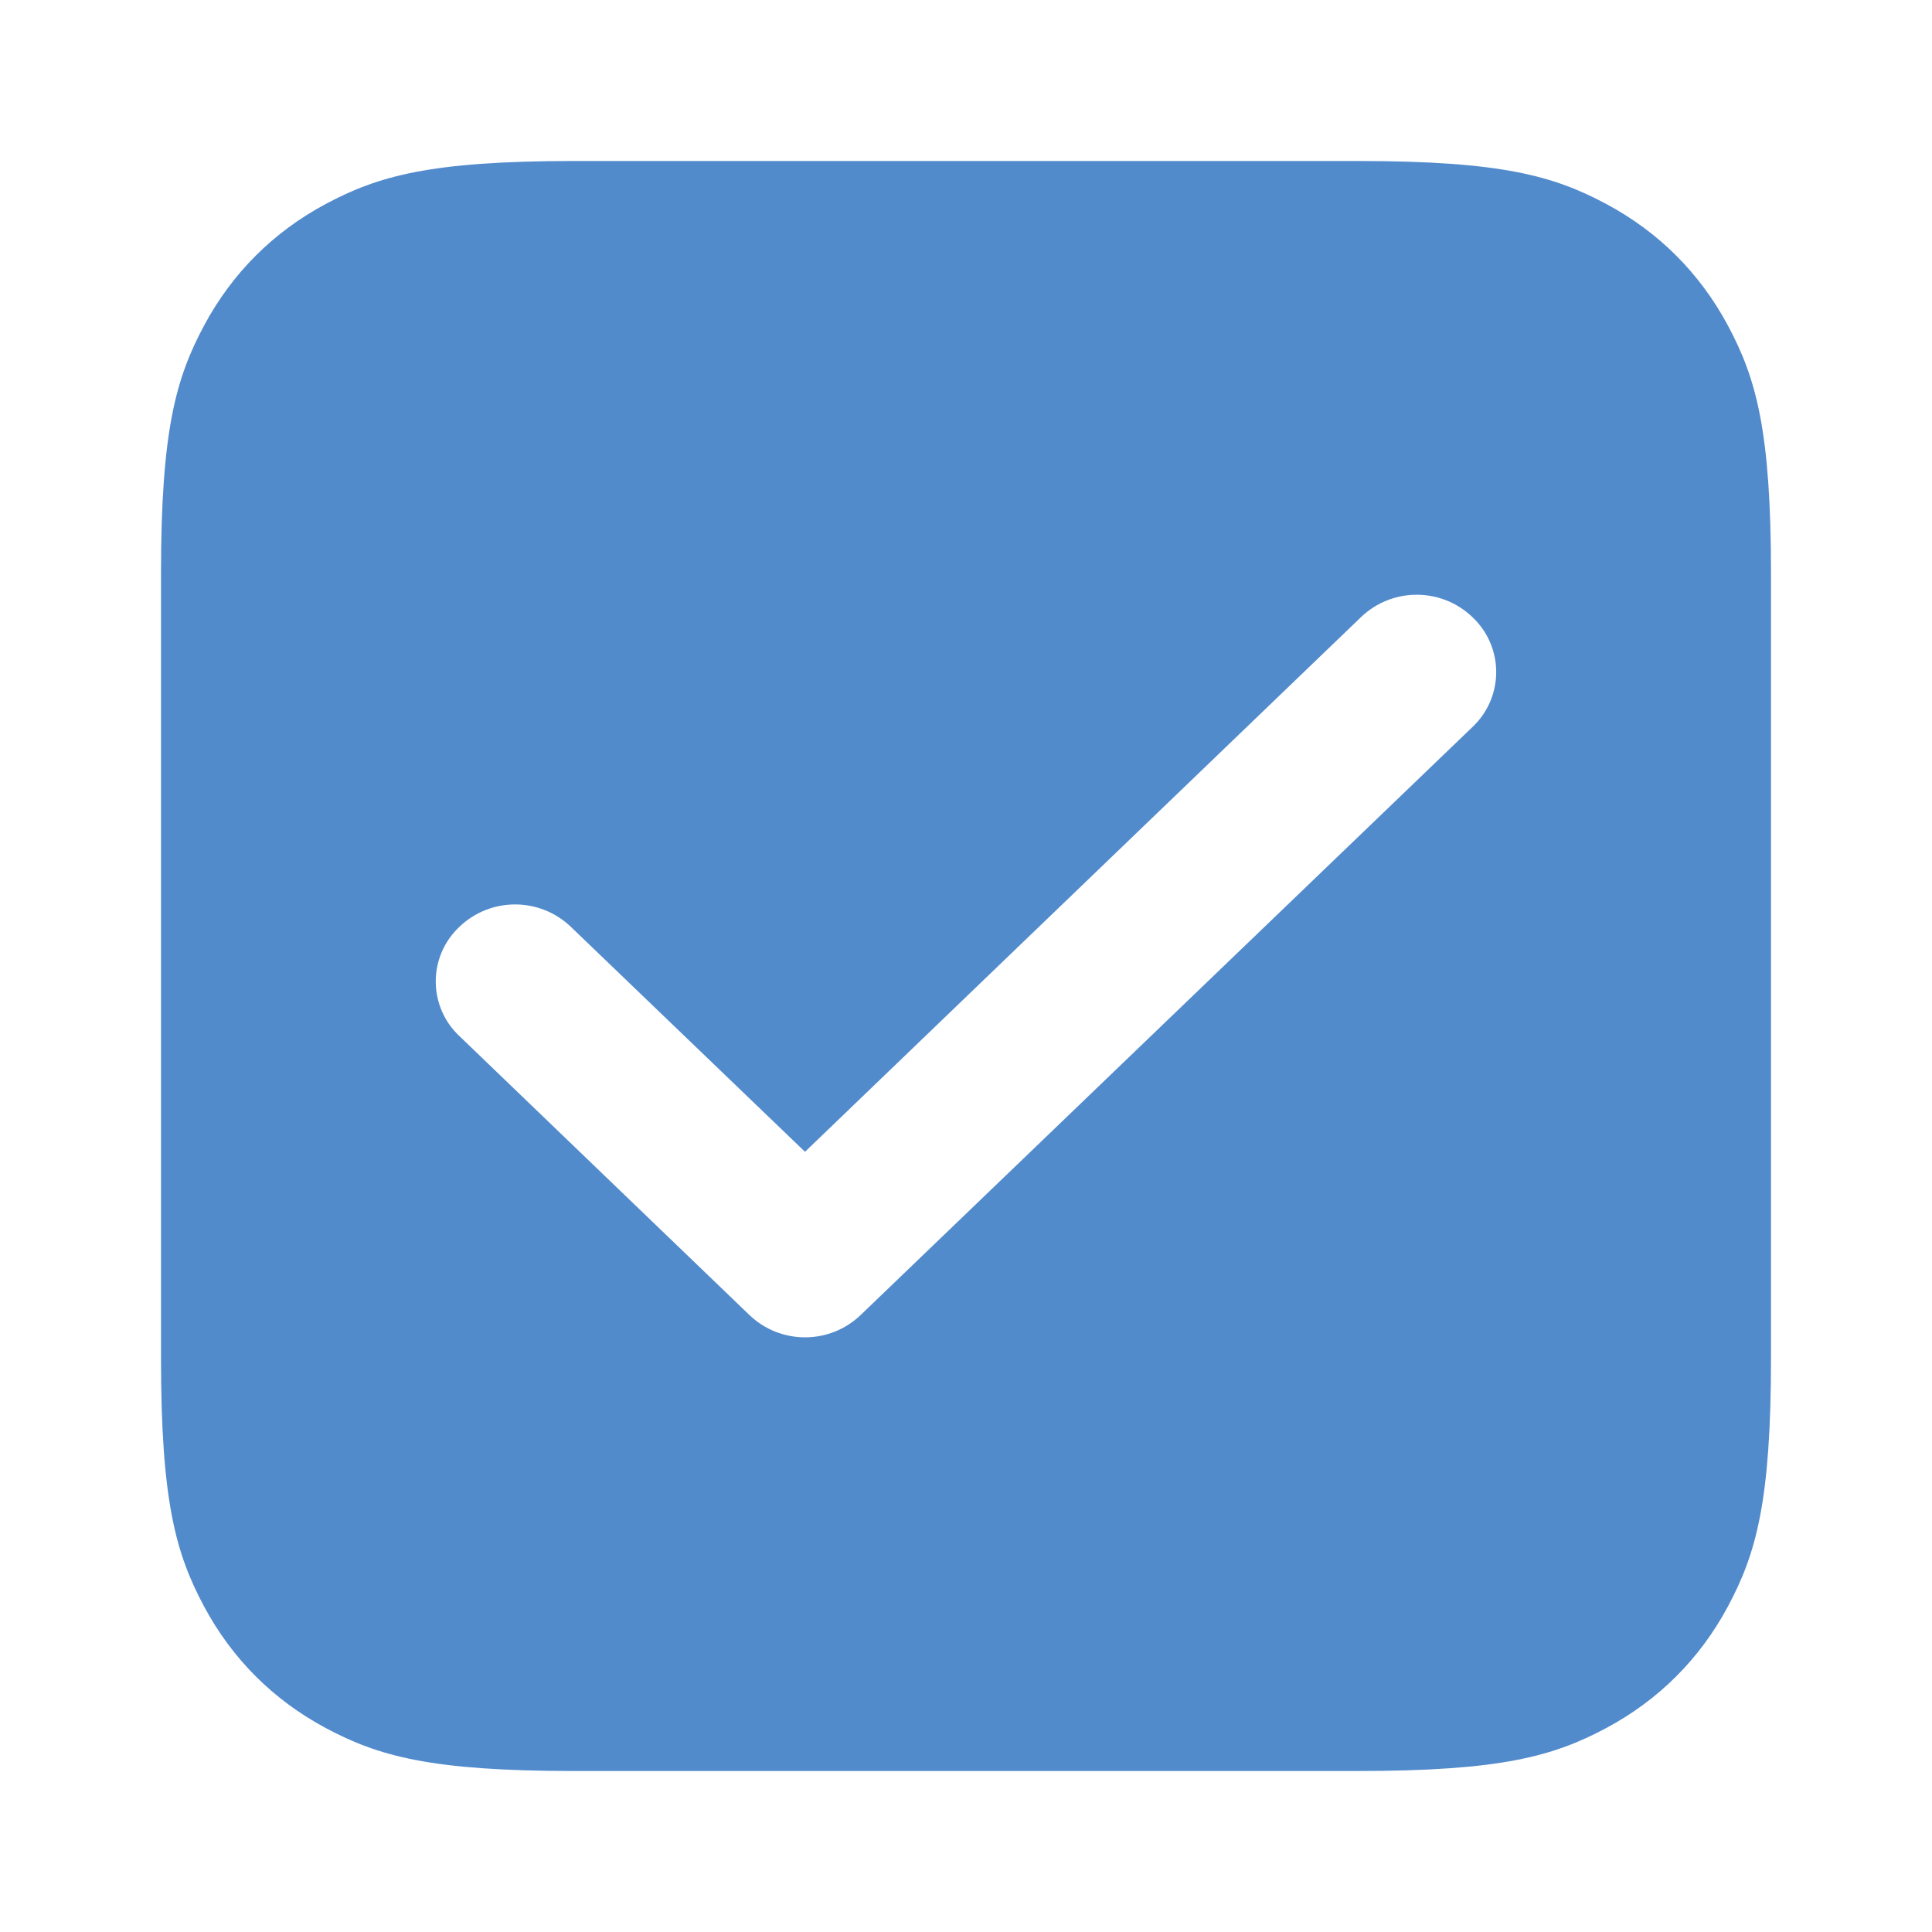 <svg xmlns="http://www.w3.org/2000/svg" viewBox="0 0 24 24">
  <path fill="#528BCC" d="M7.128,2 L16.872,2 C18.655,2 19.302,2.186 19.954,2.534 C20.606,2.883 21.117,3.394 21.466,4.046 C21.814,4.698 22,5.345 22,7.128 L22,16.872 C22,18.655 21.814,19.302 21.466,19.954 C21.117,20.606 20.606,21.117 19.954,21.466 C19.302,21.814 18.655,22 16.872,22 L7.128,22 C5.345,22 4.698,21.814 4.046,21.466 C3.394,21.117 2.883,20.606 2.534,19.954 C2.186,19.302 2,18.655 2,16.872 L2,7.128 C2,5.345 2.186,4.698 2.534,4.046 C2.883,3.394 3.394,2.883 4.046,2.534 C4.698,2.186 5.345,2 7.128,2 Z M5.7,11.52 C5.691,11.529 5.682,11.538 5.673,11.547 C5.317,11.917 5.328,12.506 5.698,12.862 L9.307,16.333 C9.694,16.706 10.306,16.706 10.693,16.334 L18.299,9.024 C18.307,9.016 18.316,9.007 18.324,8.999 C18.683,8.626 18.672,8.034 18.3,7.675 L18.293,7.668 C17.906,7.295 17.293,7.295 16.906,7.667 L10,14.308 L7.092,11.514 C6.705,11.143 6.095,11.142 5.707,11.513 L5.7,11.52 Z"></path>
</svg>
